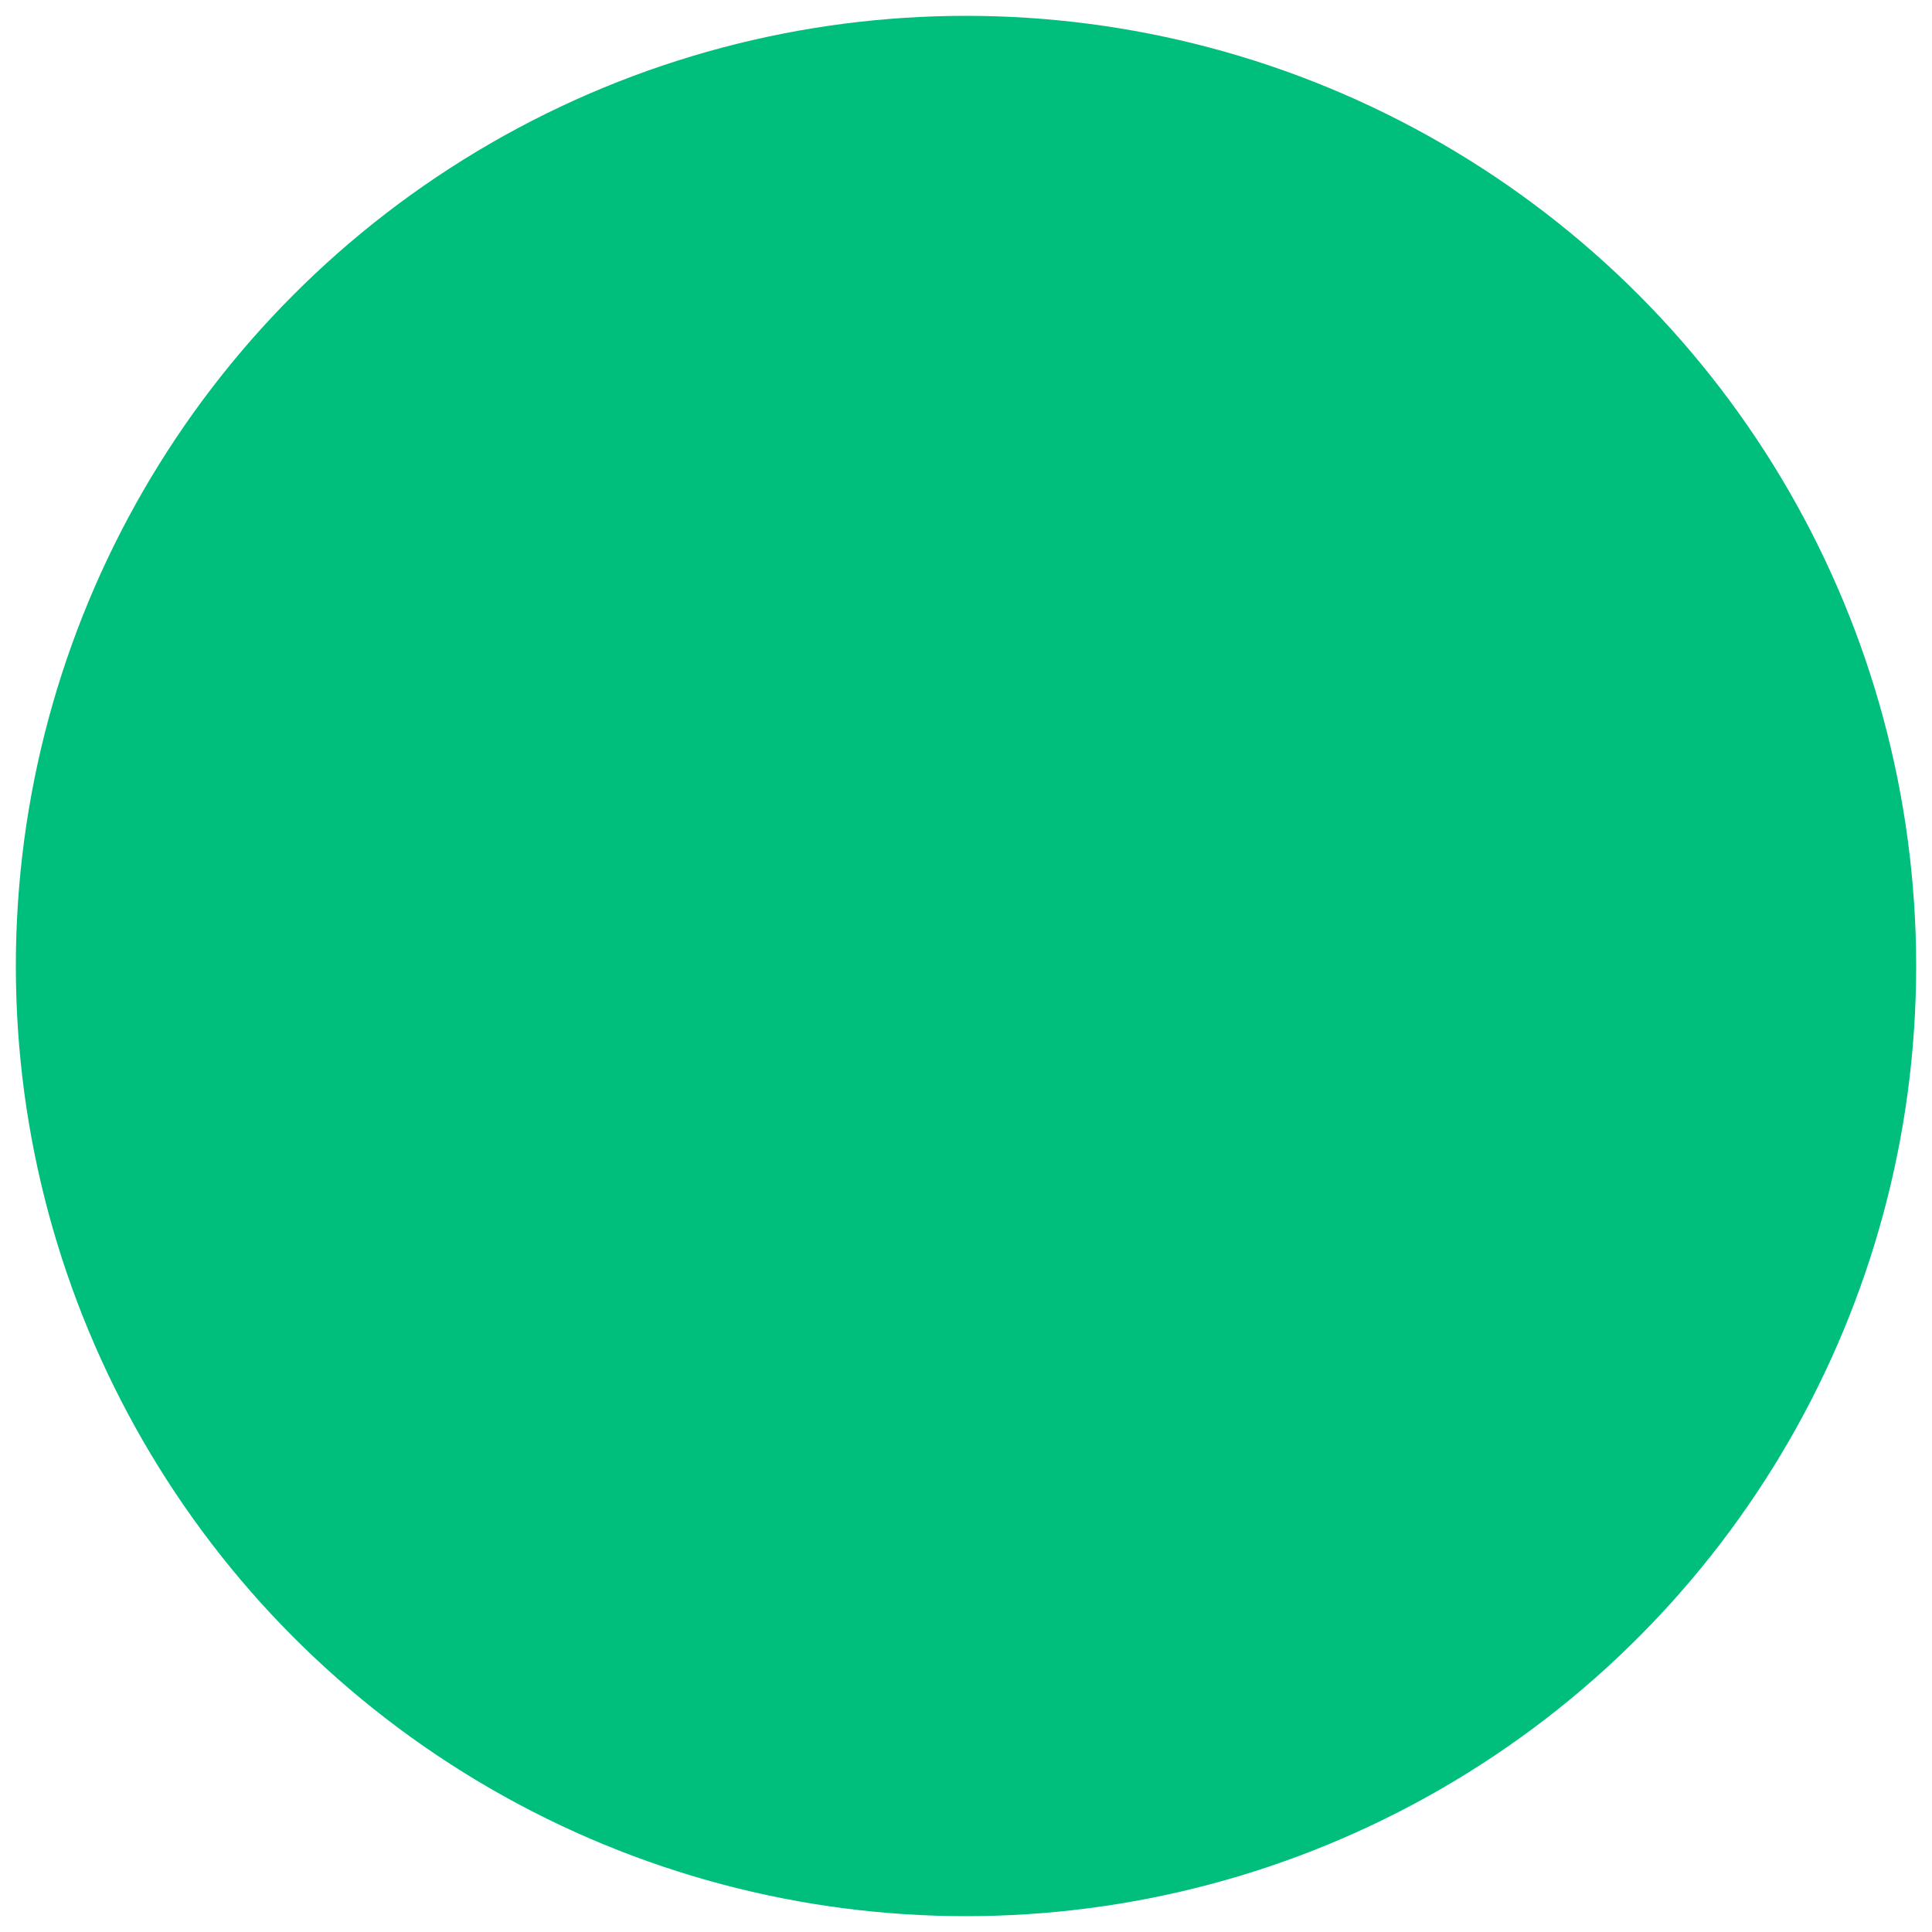<?xml version="1.0" encoding="UTF-8"?>
<!-- Do not edit this file with editors other than diagrams.net -->
<!DOCTYPE svg PUBLIC "-//W3C//DTD SVG 1.1//EN" "http://www.w3.org/Graphics/SVG/1.1/DTD/svg11.dtd">
<svg xmlns="http://www.w3.org/2000/svg" xmlns:xlink="http://www.w3.org/1999/xlink" version="1.1" width="61px" height="61px" viewBox="-0.5 -0.5 61 61" content="&lt;mxfile host=&quot;Electron&quot; modified=&quot;2024-01-15T19:44:33.246Z&quot; agent=&quot;5.0 (Macintosh; Intel Mac OS X 10_15_7) AppleWebKit/537.36 (KHTML, like Gecko) draw.io/19.0.3 Chrome/102.0.5.63 Electron/19.0.3 Safari/537.36&quot; etag=&quot;V9kwIaeqeRPSr8OXz7Se&quot; version=&quot;19.0.3&quot; type=&quot;device&quot; pages=&quot;2&quot;&gt;&lt;diagram id=&quot;aMwOTs6f9R6VMjx3bppE&quot; name=&quot;Page-1&quot;&gt;jZJNb4MwDIZ/DcdJQKbSXaHttsN26aTtmhKXRAsYhbTQ/vqFxilFVaWd4jz+SPzaESvq4dXwVn6gAB2lsRgitorSNImTpTtGcvIki2MPKqMEBU1gq84QMokelIBuFmgRtVXtHJbYNFDaGePGYD8P26Oev9ryCu7AtuT6nn4rYSXRZPEyOd5AVZKeXqaZd9Q8BFMnneQC+xvE1hErDKL1Vj0UoEfxgi4+b/PAe/2Ygcb+J6F/z+3n15Gtd2wn8t2ZFT/dU+qrHLk+UMP0WXsKCrgqTmx3yXupLGxbXo6e3s3bMWlr7W6JM3nX+gns1QDu0XyvtC5Qo7kUYnGcb7KV4501+AvB02AzFqePgLEwPOwwuermFg6wBmtOLoQSnpckNe0aC9L30+QWhOTNzALjtCvVtfIkpzNI0XCdJnfx3ew/W/8B&lt;/diagram&gt;&lt;diagram id=&quot;3a8hVjhjdrr7WiaXMhHX&quot; name=&quot;Page-2&quot;&gt;jZNNb4MwDIZ/DcdJQNaPHQdtt8MmTaqmqccMDEQNGIV00P36meFAUVWpJ5zHH4lfG0/EZfdiZF28YwraC/2088TGC8PAD9b06cl5ICvfH0BuVMpBE9irX3CZTE8qhWYWaBG1VfUcJlhVkNgZk8ZgOw/LUM9vrWUOV2CfSH1Nv1RqC6bB8mlyvILKC756Ha4GRyldMHfSFDLF9gKJrSdig2gHq+xi0L14Tpchb3fDOz7MQGXvScAgESITh48I3lr9eXj+PuIDV/mR+sQN82Pt2SlAVUhsOkRtoSzsa5n0npbmTaywpaZTQKZs6mECmeqALo0ypXWMGg2xCqu+RGMNHsFBLxS+H+1Wm9HjNF4Q4aeBsdDd7DkYlaQVBCzBmjOFcMLjgsXn7RNurdpplktGxcUUHZO8PflYeRKYDNbYHadZ/vsu/gix/QM=&lt;/diagram&gt;&lt;/mxfile&gt;"><defs/><g><ellipse cx="30" cy="30" rx="30" ry="30" fill="#00bf7d" stroke="none" pointer-events="all"/></g></svg>
